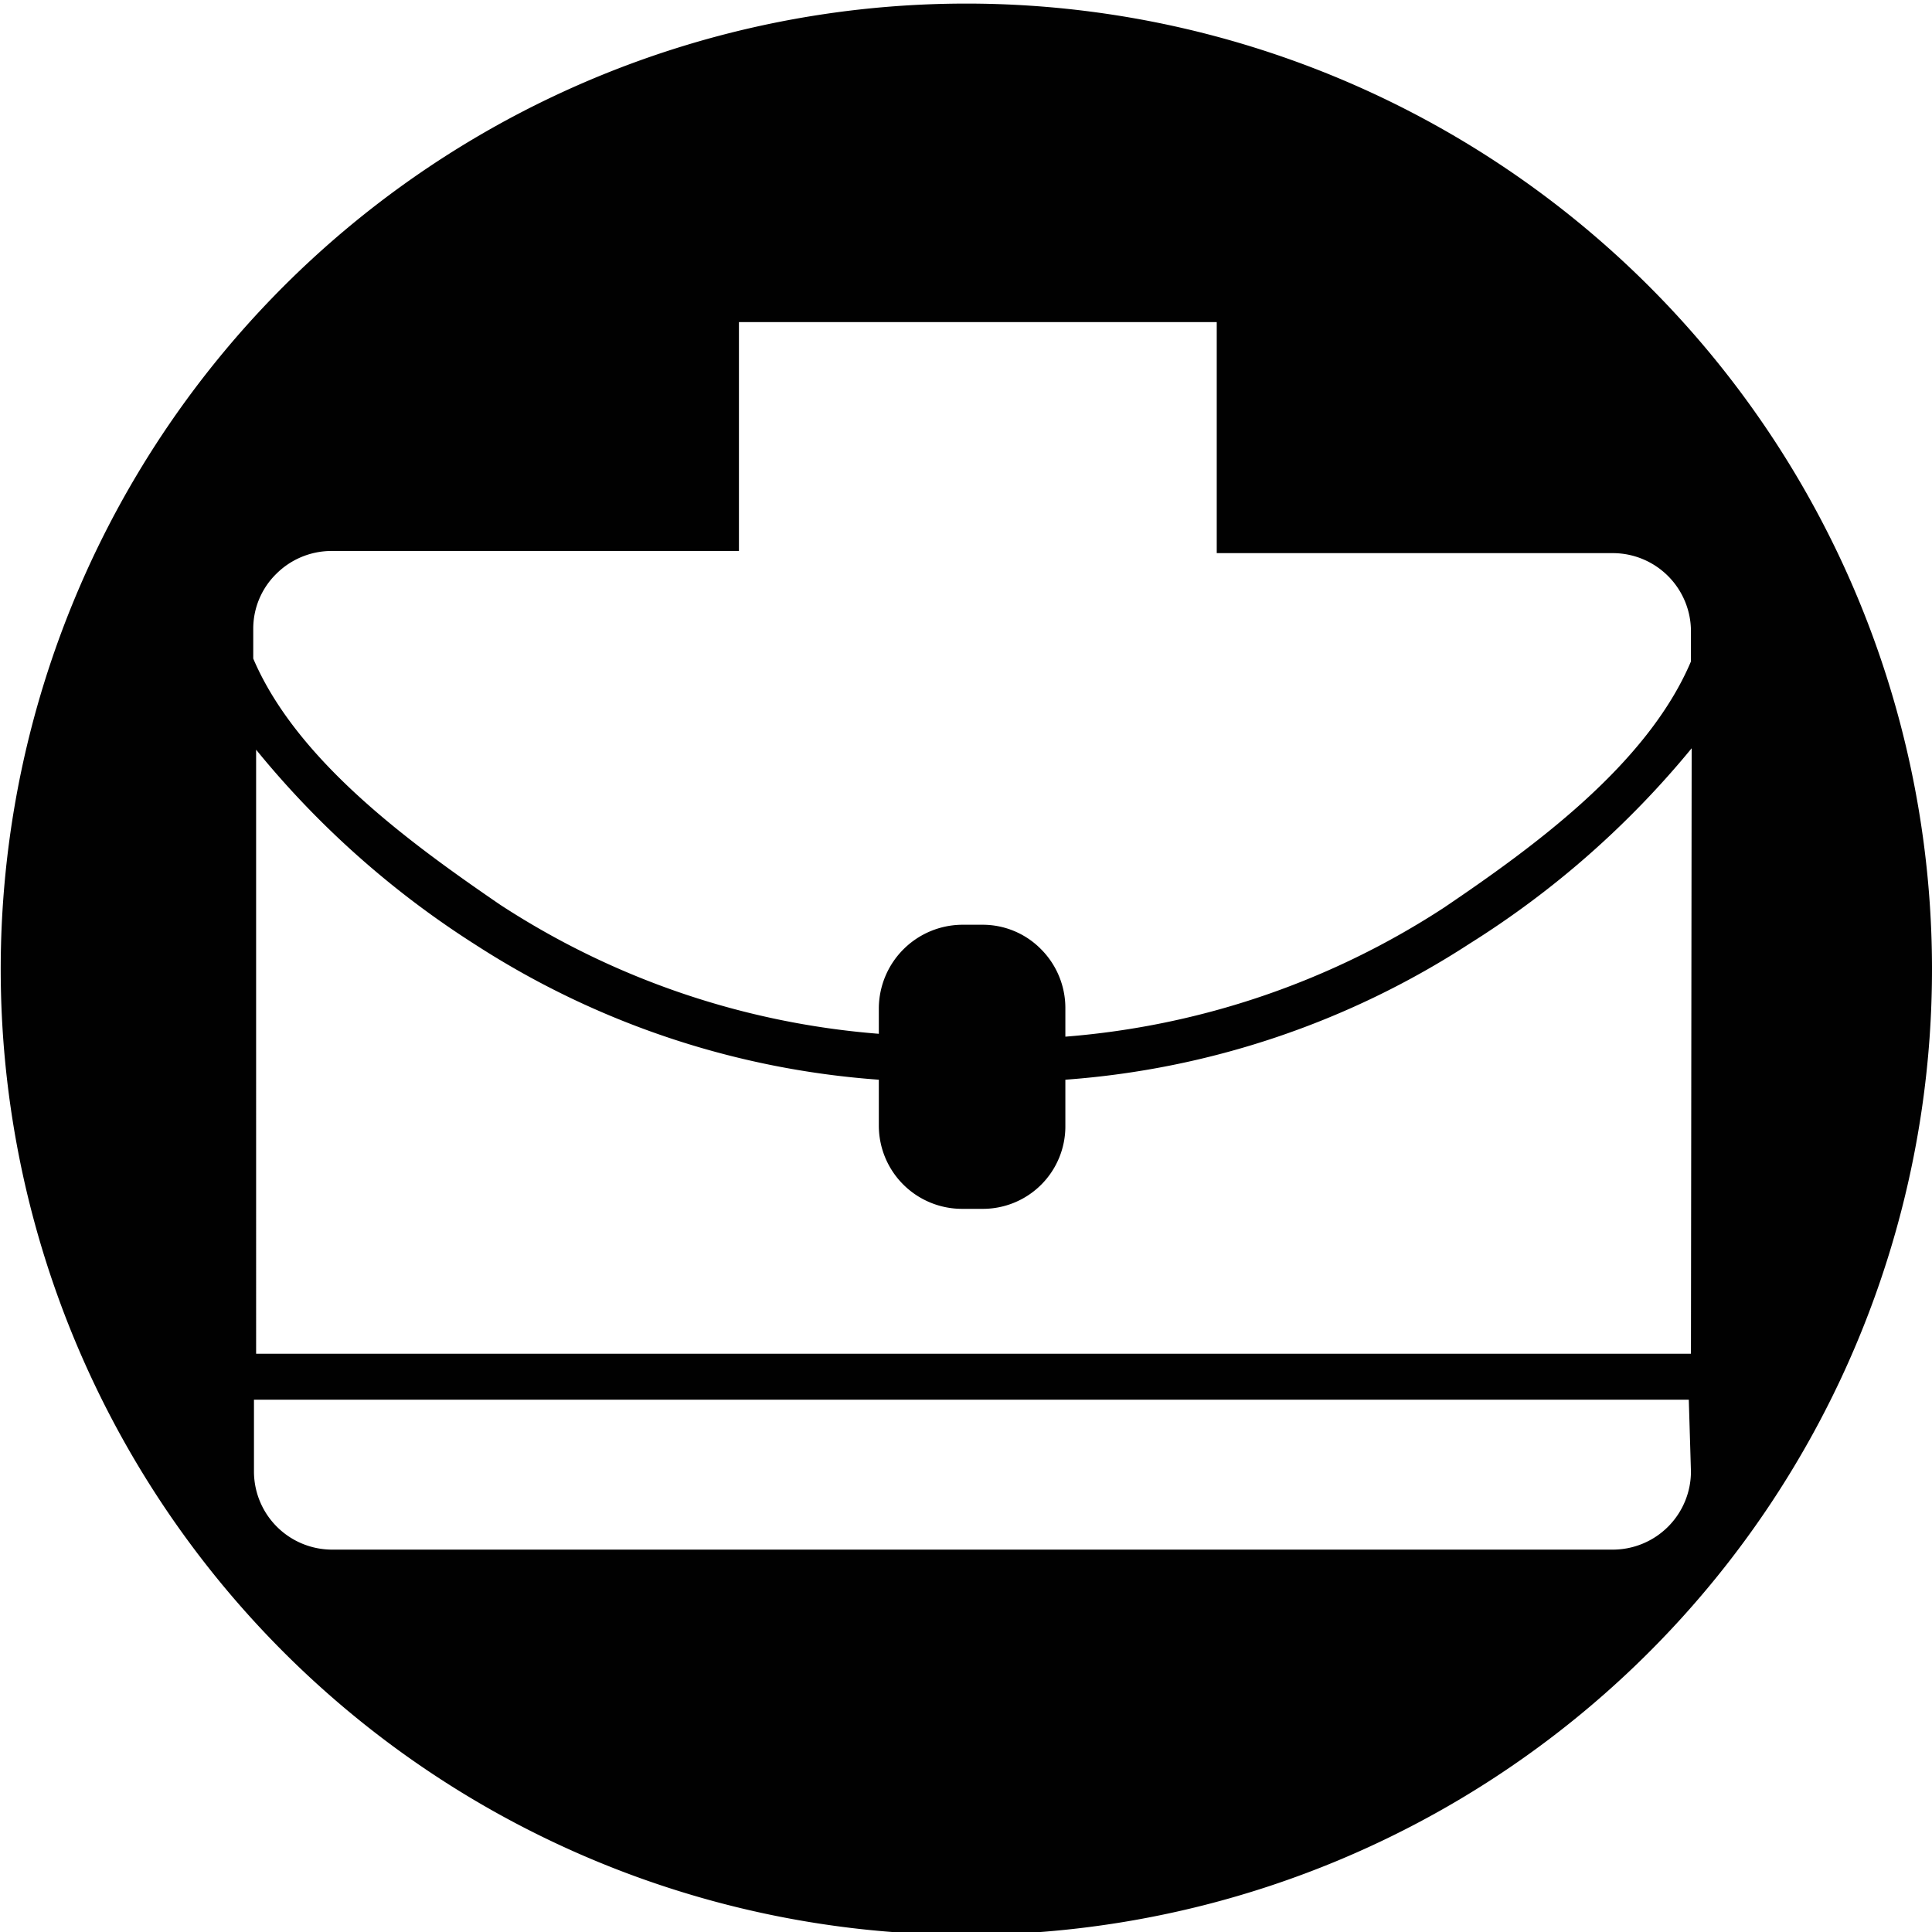 <svg id="Layer_1" data-name="Layer 1" xmlns="http://www.w3.org/2000/svg" viewBox="0 0 26.93 26.93"><defs><style>.cls-1{fill:#010101;}</style></defs><title>dirbo</title><path class="cls-1" d="M24.83,11A13.46,13.46,0,1,0,38.3,24.42,13.46,13.46,0,0,0,24.83,11ZM34.94,31.46a1.09,1.09,0,0,1-1.09,1.09H16a1.09,1.09,0,0,1-1.09-1.09v-1h20Zm0-1.64h-20V21.4A12.78,12.78,0,0,0,18,24.12,11.92,11.92,0,0,0,23.62,26v.64a1.16,1.16,0,0,0,1.16,1.16h.28a1.15,1.15,0,0,0,1.16-1.16V26a11.92,11.92,0,0,0,5.64-1.9,12.78,12.78,0,0,0,3.09-2.72ZM31.5,23.6a11.27,11.27,0,0,1-5.28,1.8V25a1.16,1.16,0,0,0-.34-.82,1.14,1.14,0,0,0-.82-.34h-.28A1.17,1.17,0,0,0,23.62,25v.36a11.27,11.27,0,0,1-5.28-1.8c-1.24-.85-2.83-2-3.44-3.43v-.42a1.07,1.07,0,0,1,.32-.76,1.09,1.09,0,0,1,.77-.32h5.68V15.44h6.66v3.22h5.52a1.09,1.09,0,0,1,1.09,1.09v.42C34.33,21.61,32.74,22.76,31.5,23.6Z" transform="translate(-11.37 -10.95)"/></svg>